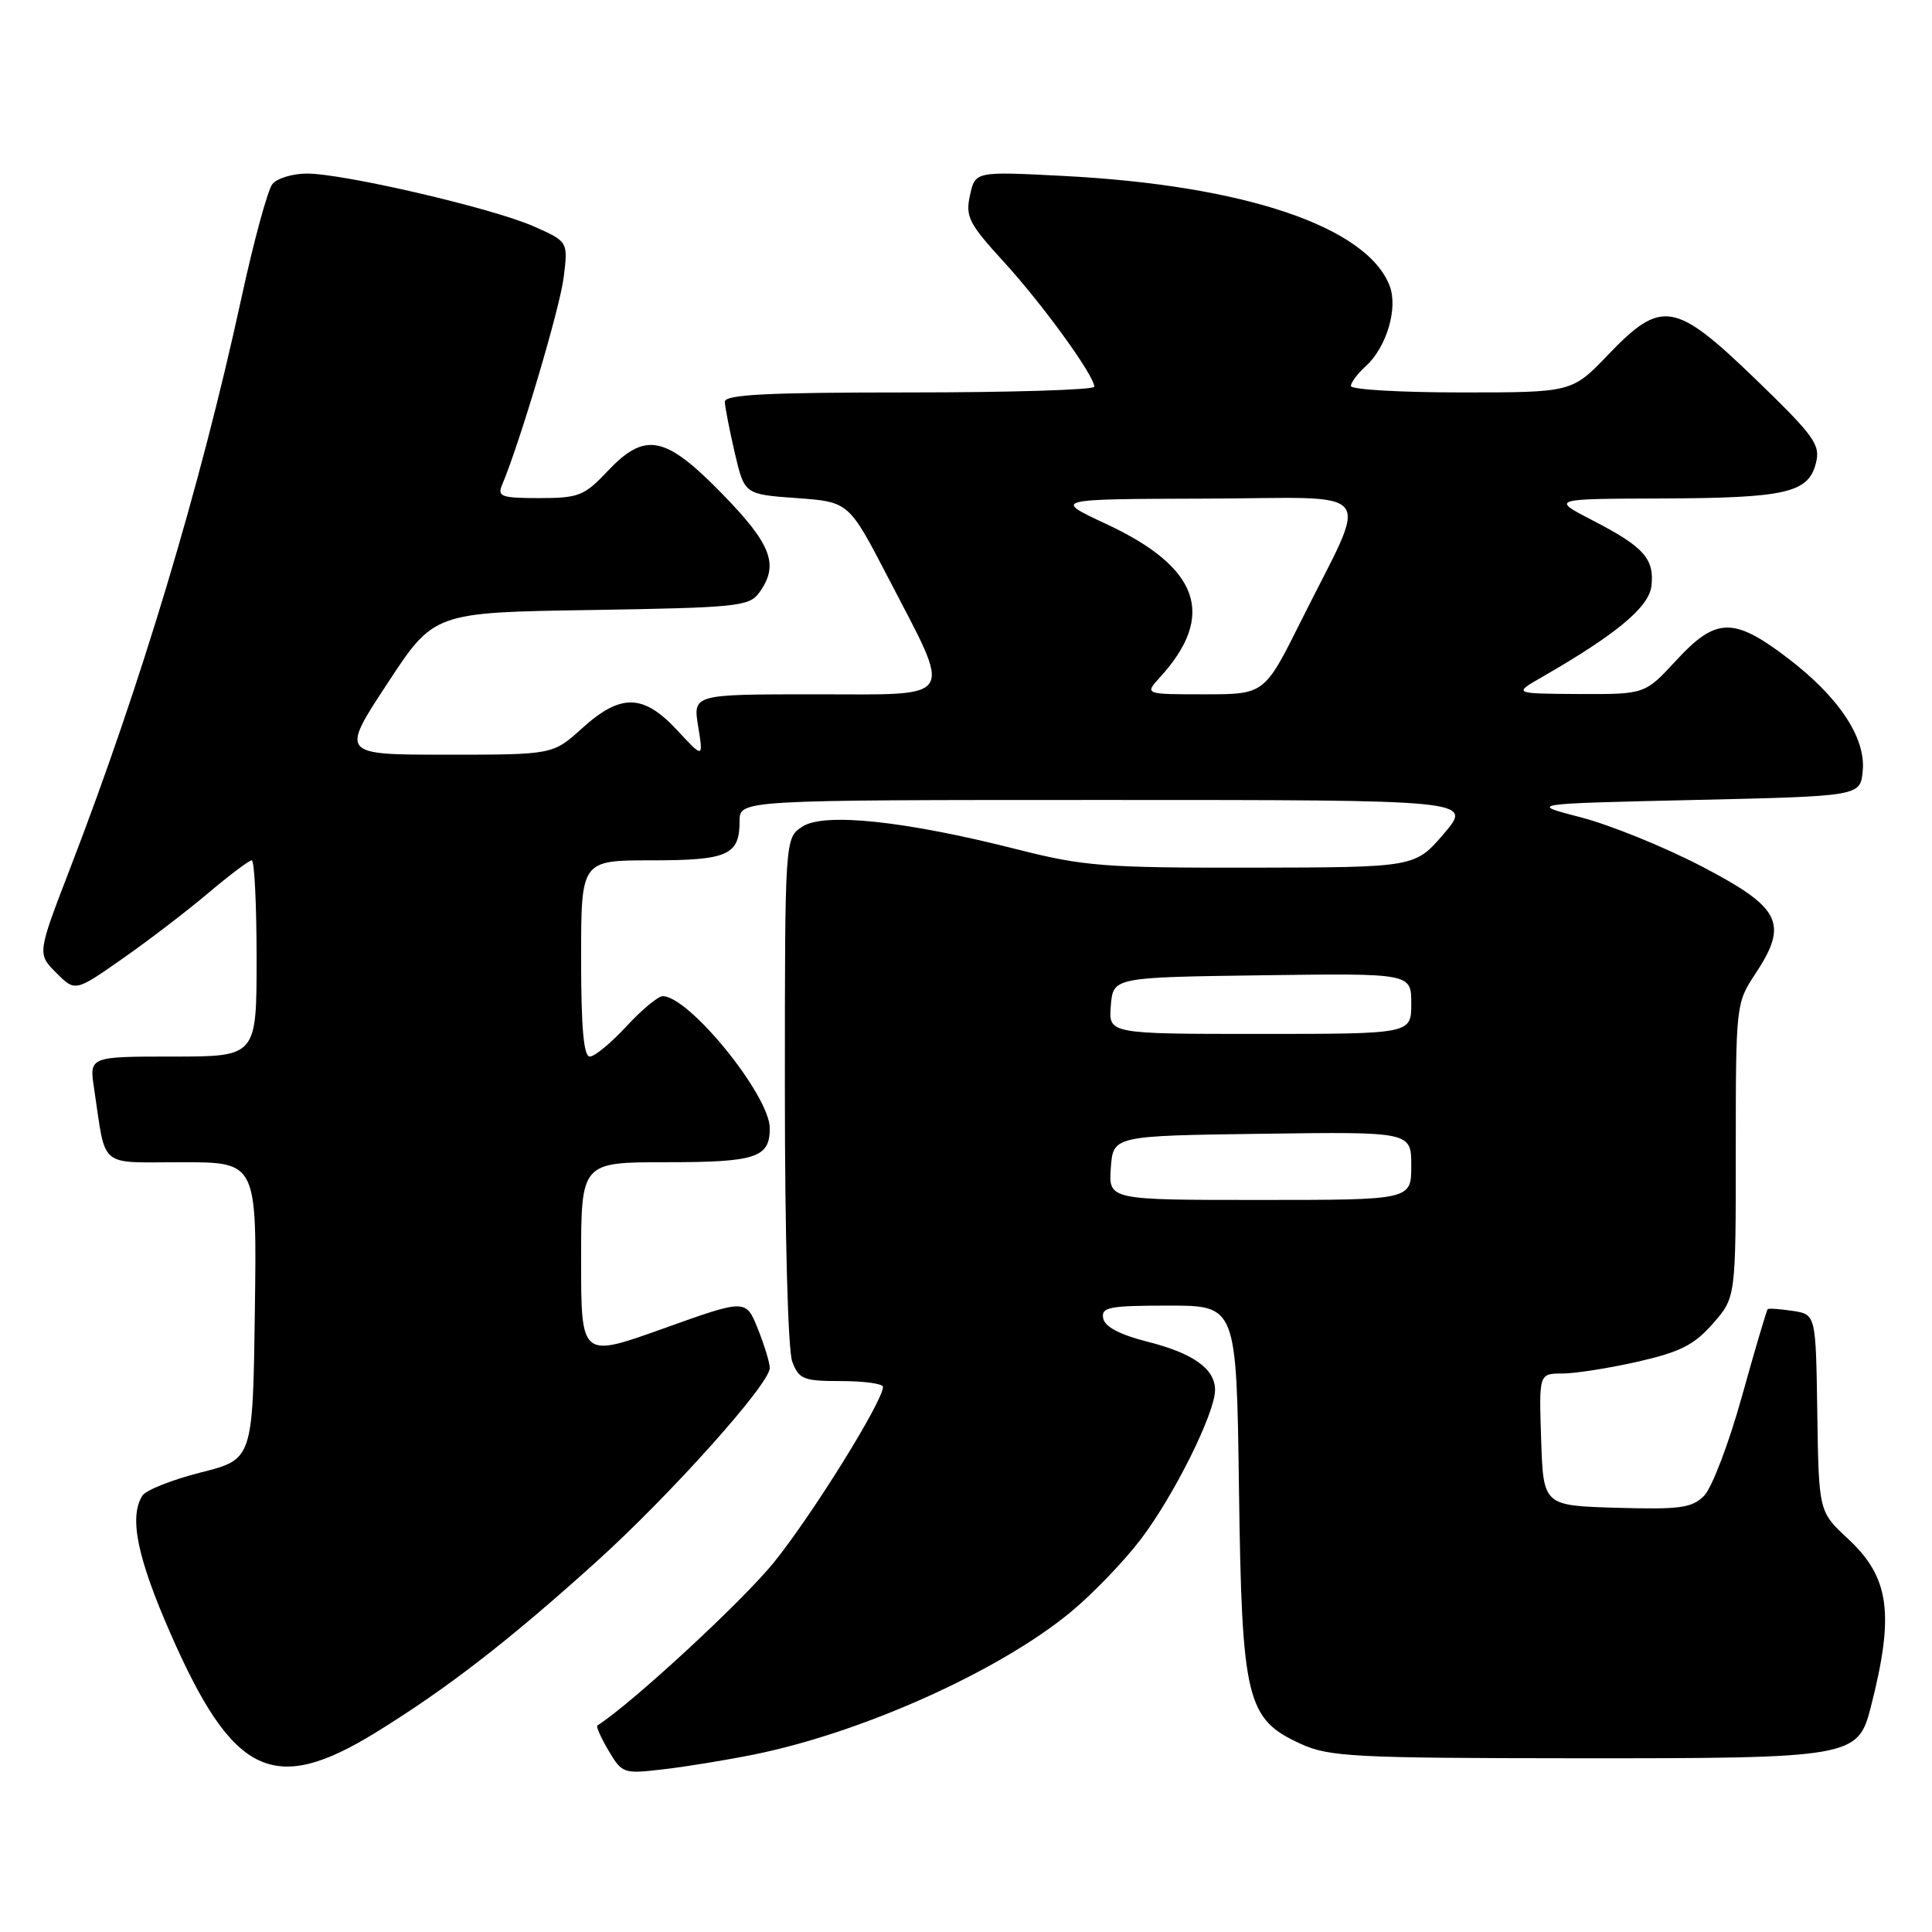 <?xml version="1.0" encoding="UTF-8" standalone="no"?>
<!DOCTYPE svg PUBLIC "-//W3C//DTD SVG 1.1//EN" "http://www.w3.org/Graphics/SVG/1.1/DTD/svg11.dtd" >
<svg xmlns="http://www.w3.org/2000/svg" xmlns:xlink="http://www.w3.org/1999/xlink" version="1.1" viewBox="0 0 256 256">
 <g >
 <path fill="currentColor"
d=" M 100.02 232.46 C 114.37 229.53 132.33 221.45 141.80 213.67 C 144.71 211.28 148.94 206.89 151.20 203.91 C 155.60 198.10 161.00 187.23 161.00 184.18 C 161.00 181.37 158.11 179.31 152.00 177.77 C 148.37 176.85 146.39 175.80 146.18 174.69 C 145.89 173.21 146.95 173.00 154.85 173.00 C 163.84 173.00 163.84 173.00 164.17 197.25 C 164.55 225.35 165.15 227.80 172.42 231.10 C 176.12 232.78 179.53 232.96 208.80 232.98 C 245.38 233.00 246.19 232.86 247.88 226.24 C 251.05 213.86 250.40 209.03 244.87 203.90 C 241.00 200.30 241.00 200.30 240.80 187.24 C 240.61 174.17 240.61 174.17 237.55 173.70 C 235.87 173.45 234.38 173.34 234.23 173.47 C 234.09 173.59 232.55 178.79 230.82 185.01 C 229.09 191.24 226.83 197.17 225.80 198.20 C 224.18 199.82 222.61 200.03 214.21 199.79 C 204.50 199.50 204.50 199.50 204.21 190.75 C 203.92 182.00 203.92 182.00 207.01 182.00 C 208.71 182.00 213.21 181.29 217.01 180.43 C 222.62 179.15 224.49 178.21 226.96 175.39 C 230.00 171.93 230.00 171.93 230.00 152.44 C 230.00 133.18 230.03 132.91 232.57 129.07 C 237.03 122.34 236.00 120.28 225.50 114.81 C 220.55 112.23 213.35 109.31 209.50 108.31 C 202.50 106.50 202.50 106.50 224.50 106.00 C 246.50 105.50 246.50 105.50 246.82 102.16 C 247.25 97.71 243.59 92.26 236.67 87.04 C 229.67 81.75 227.34 81.83 222.11 87.50 C 217.96 92.00 217.96 92.00 209.23 91.96 C 200.50 91.91 200.50 91.91 204.33 89.71 C 214.16 84.06 218.50 80.45 218.82 77.66 C 219.24 74.05 217.82 72.46 211.06 68.97 C 205.50 66.10 205.50 66.10 220.18 66.05 C 236.65 65.99 239.63 65.31 240.62 61.36 C 241.24 58.93 240.42 57.79 232.70 50.32 C 221.92 39.91 220.18 39.61 213.09 47.00 C 208.30 52.00 208.30 52.00 193.65 52.00 C 185.59 52.00 179.00 51.62 179.00 51.15 C 179.00 50.69 179.88 49.51 180.96 48.53 C 183.72 46.04 185.27 40.84 184.14 37.89 C 181.14 30.03 164.87 24.54 140.86 23.31 C 129.22 22.71 129.22 22.71 128.53 25.87 C 127.90 28.71 128.37 29.62 133.02 34.71 C 138.17 40.34 145.00 49.77 145.00 51.24 C 145.00 51.66 133.97 52.00 120.50 52.00 C 101.54 52.00 96.01 52.28 96.04 53.25 C 96.07 53.94 96.66 56.98 97.36 60.00 C 98.64 65.50 98.64 65.50 105.56 66.00 C 112.47 66.50 112.47 66.50 117.66 76.50 C 126.29 93.13 127.00 92.00 108.02 92.00 C 91.82 92.00 91.82 92.00 92.51 96.25 C 93.20 100.50 93.20 100.50 89.72 96.75 C 85.24 91.93 82.25 91.87 77.13 96.50 C 73.26 100.00 73.26 100.00 59.20 100.00 C 45.13 100.00 45.13 100.00 51.32 90.58 C 57.50 81.15 57.50 81.15 78.33 80.83 C 97.59 80.52 99.27 80.35 100.58 78.56 C 103.27 74.87 102.27 72.18 95.71 65.45 C 88.10 57.65 85.48 57.15 80.44 62.50 C 77.42 65.70 76.65 66.00 71.46 66.00 C 66.44 66.00 65.87 65.80 66.53 64.25 C 68.89 58.66 74.20 40.79 74.69 36.76 C 75.28 32.01 75.28 32.01 70.71 29.99 C 65.29 27.59 45.56 23.00 40.68 23.00 C 38.79 23.00 36.73 23.62 36.11 24.37 C 35.48 25.12 33.61 31.99 31.96 39.62 C 26.55 64.48 18.69 90.67 9.34 114.94 C 4.93 126.38 4.93 126.38 7.45 128.90 C 9.96 131.42 9.96 131.42 16.23 127.03 C 19.68 124.62 24.80 120.70 27.61 118.32 C 30.42 115.95 33.00 114.00 33.36 114.00 C 33.71 114.00 34.00 119.85 34.00 127.00 C 34.00 140.00 34.00 140.00 22.91 140.00 C 11.82 140.00 11.82 140.00 12.47 144.25 C 14.09 154.99 12.90 154.00 24.10 154.00 C 34.04 154.00 34.04 154.00 33.77 173.69 C 33.50 193.37 33.50 193.37 26.60 195.11 C 22.81 196.07 19.33 197.45 18.87 198.18 C 17.08 200.99 18.17 206.36 22.57 216.40 C 30.85 235.31 36.24 237.92 49.80 229.56 C 59.22 223.75 67.37 217.45 78.93 207.02 C 88.78 198.14 102.00 183.38 102.00 181.27 C 102.00 180.59 101.29 178.26 100.42 176.08 C 98.83 172.12 98.83 172.12 87.92 176.03 C 77.00 179.94 77.00 179.94 77.00 166.97 C 77.00 154.00 77.00 154.00 88.30 154.00 C 100.17 154.00 102.00 153.40 102.00 149.50 C 102.00 145.17 91.32 132.00 87.81 132.00 C 87.20 132.00 85.03 133.80 83.00 136.00 C 80.97 138.20 78.79 140.00 78.15 140.00 C 77.34 140.00 77.00 136.15 77.00 127.00 C 77.00 114.00 77.00 114.00 86.30 114.00 C 96.46 114.00 98.00 113.31 98.00 108.80 C 98.00 106.00 98.00 106.00 146.57 106.00 C 195.14 106.00 195.14 106.00 191.32 110.47 C 187.50 114.93 187.50 114.93 165.98 114.97 C 146.32 115.00 143.61 114.79 134.72 112.53 C 119.91 108.77 109.20 107.64 106.32 109.53 C 104.00 111.05 104.00 111.05 104.00 144.46 C 104.00 163.75 104.41 178.95 104.98 180.43 C 105.86 182.76 106.46 183.00 111.48 183.00 C 114.51 183.00 117.00 183.35 117.00 183.77 C 117.00 185.66 107.62 200.75 102.55 207.02 C 98.39 212.17 83.68 225.76 79.15 228.64 C 78.96 228.76 79.63 230.26 80.64 231.97 C 82.44 235.01 82.61 235.07 87.99 234.43 C 91.02 234.08 96.43 233.19 100.02 232.46 Z  M 147.19 154.75 C 147.50 150.50 147.50 150.50 167.25 150.23 C 187.00 149.96 187.00 149.96 187.00 154.48 C 187.00 159.00 187.00 159.00 166.94 159.00 C 146.89 159.00 146.89 159.00 147.19 154.75 Z  M 147.19 133.25 C 147.50 129.50 147.50 129.50 167.25 129.23 C 187.00 128.96 187.00 128.96 187.00 132.98 C 187.00 137.00 187.00 137.00 166.94 137.00 C 146.88 137.00 146.88 137.00 147.19 133.25 Z  M 153.70 89.75 C 161.18 81.54 158.95 75.19 146.56 69.42 C 139.50 66.13 139.50 66.13 159.76 66.07 C 183.02 65.99 181.49 64.04 172.41 82.25 C 167.55 92.00 167.55 92.00 159.60 92.00 C 151.65 92.00 151.65 92.00 153.70 89.75 Z "/>
</g>
</svg>